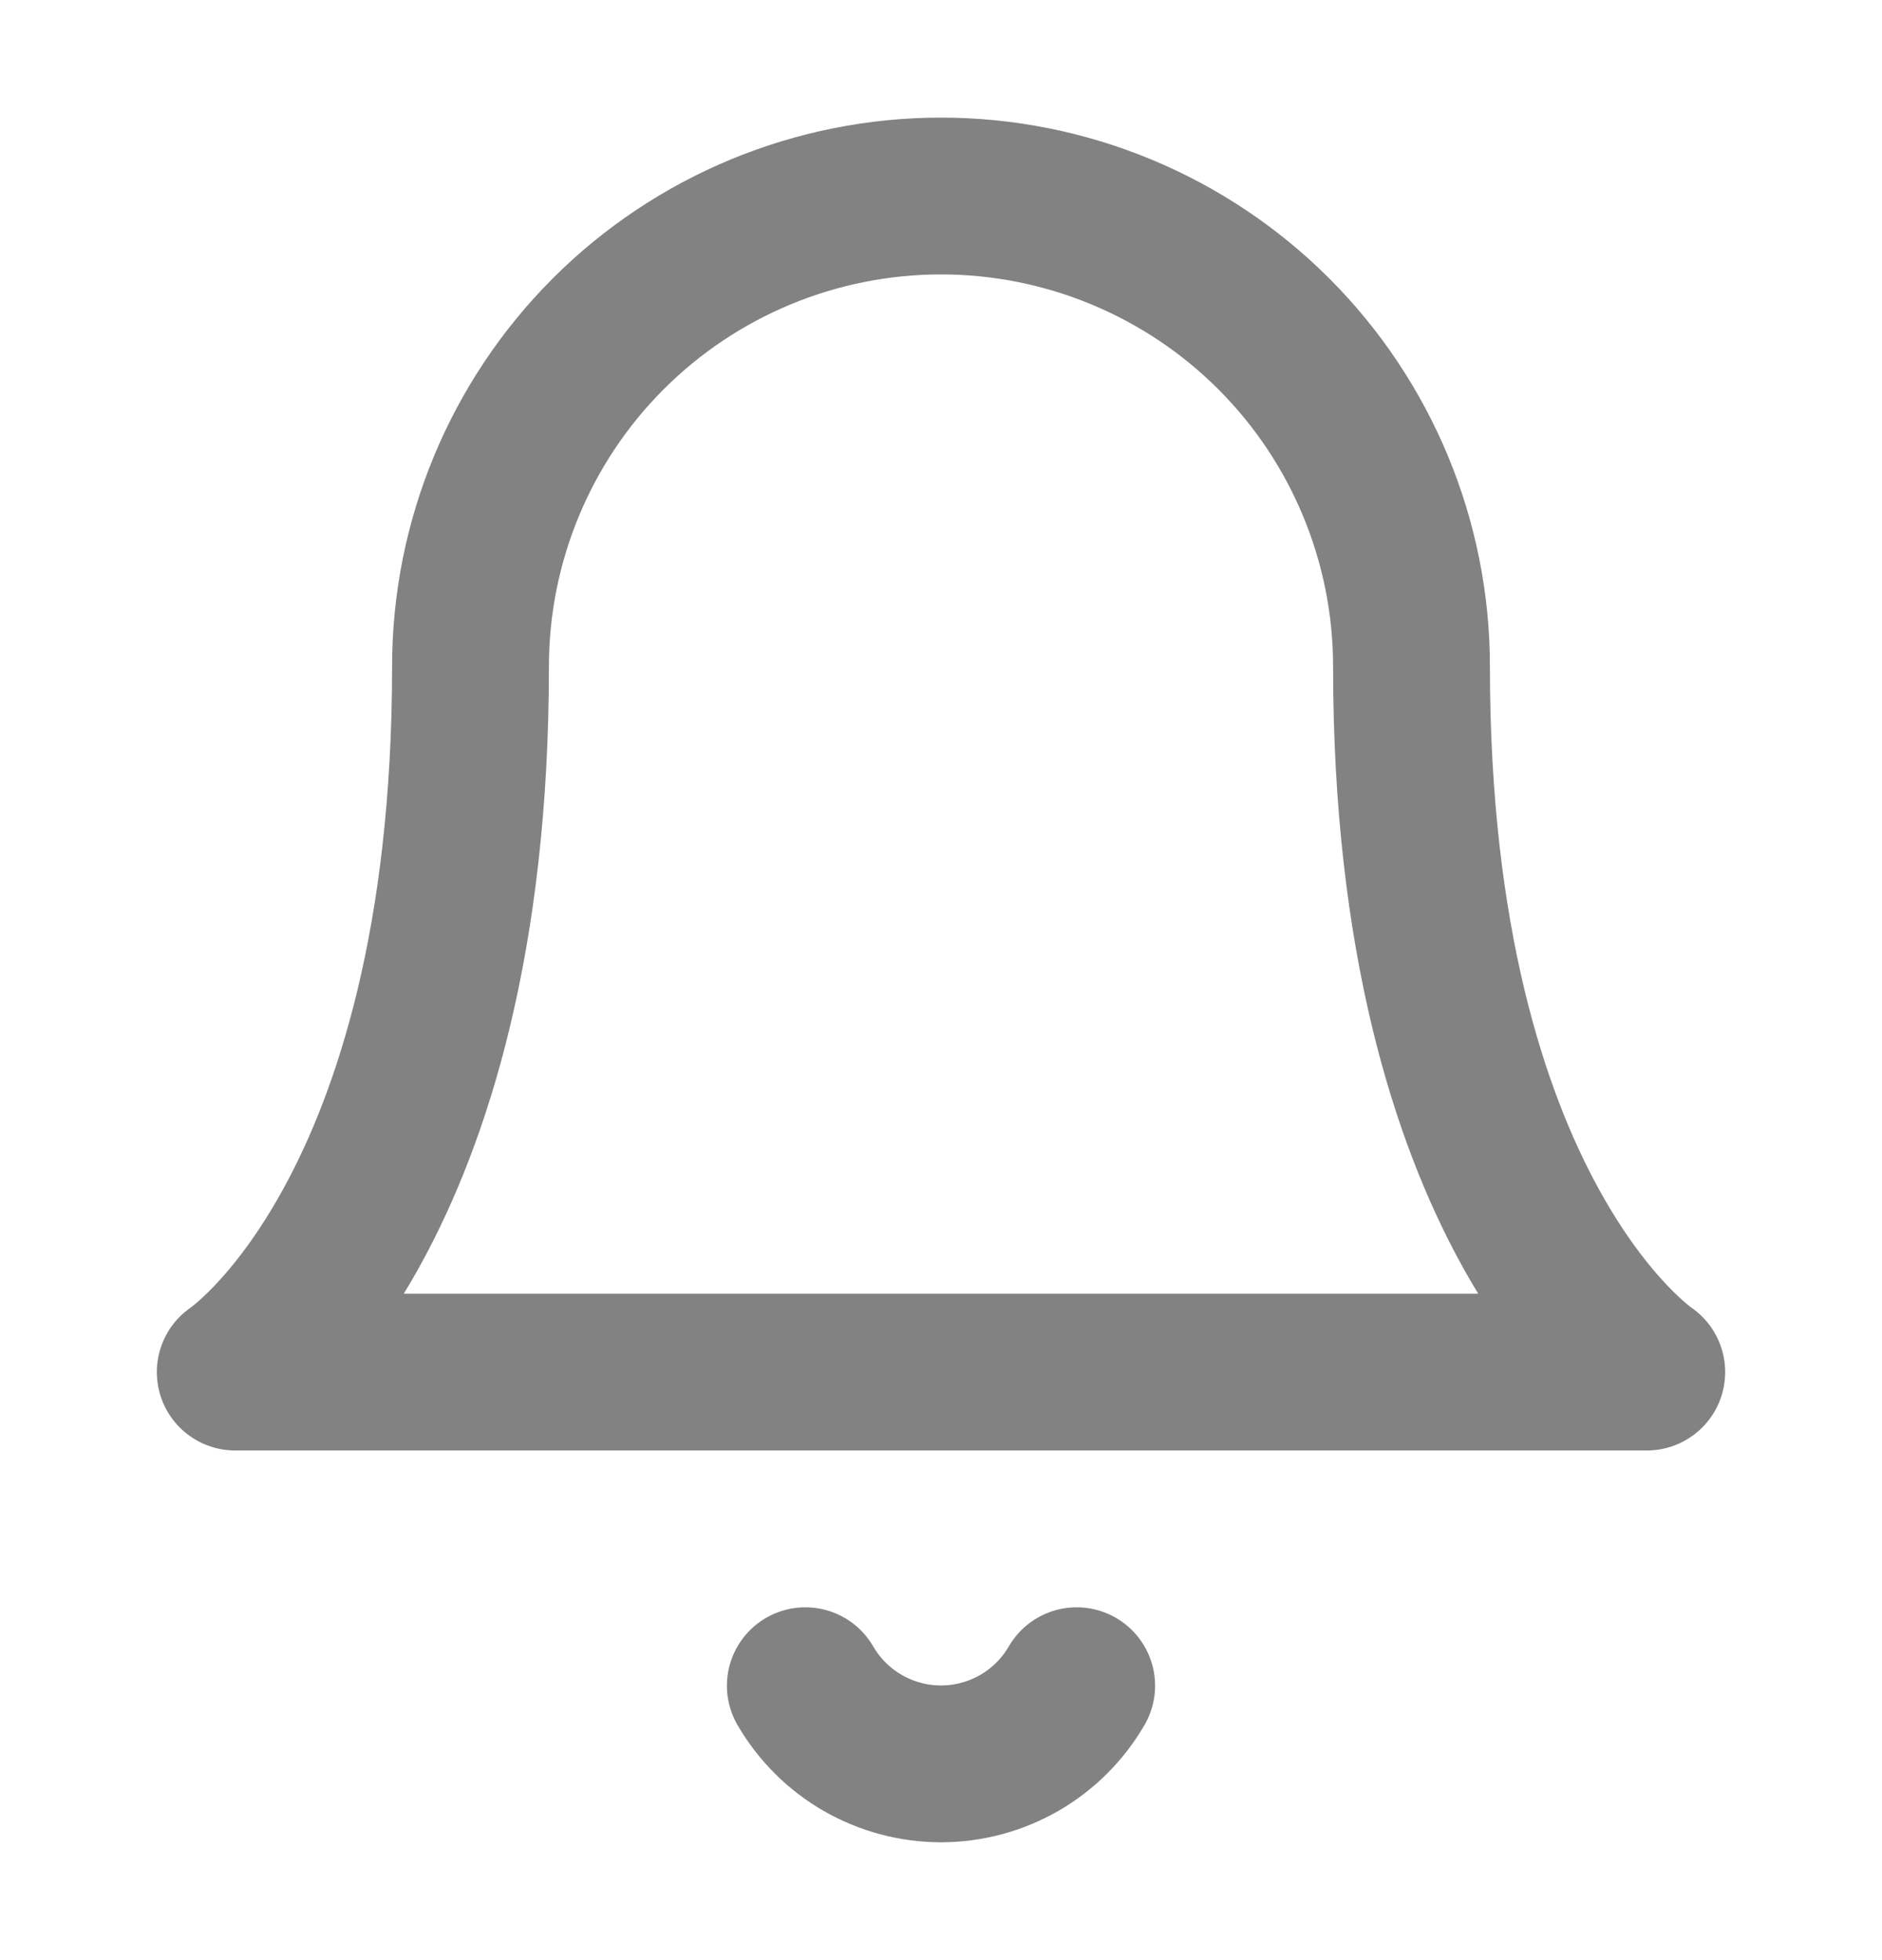 <svg width="24" height="25" viewBox="0 0 24 25" fill="none" xmlns="http://www.w3.org/2000/svg">
<path d="M18 8.5C18 6.909 17.368 5.383 16.243 4.257C15.117 3.132 13.591 2.5 12 2.5C10.409 2.5 8.883 3.132 7.757 4.257C6.632 5.383 6 6.909 6 8.5C6 15.5 3 17.5 3 17.5H21C21 17.5 18 15.5 18 8.5Z" stroke="#828282" stroke-width="2" stroke-linecap="round" stroke-linejoin="round"/>
<path d="M13.73 21.5C13.554 21.803 13.302 22.055 12.998 22.23C12.695 22.404 12.35 22.497 12 22.497C11.65 22.497 11.305 22.404 11.002 22.23C10.698 22.055 10.446 21.803 10.27 21.5" stroke="#828282" stroke-width="2" stroke-linecap="round" stroke-linejoin="round"/>
</svg>
